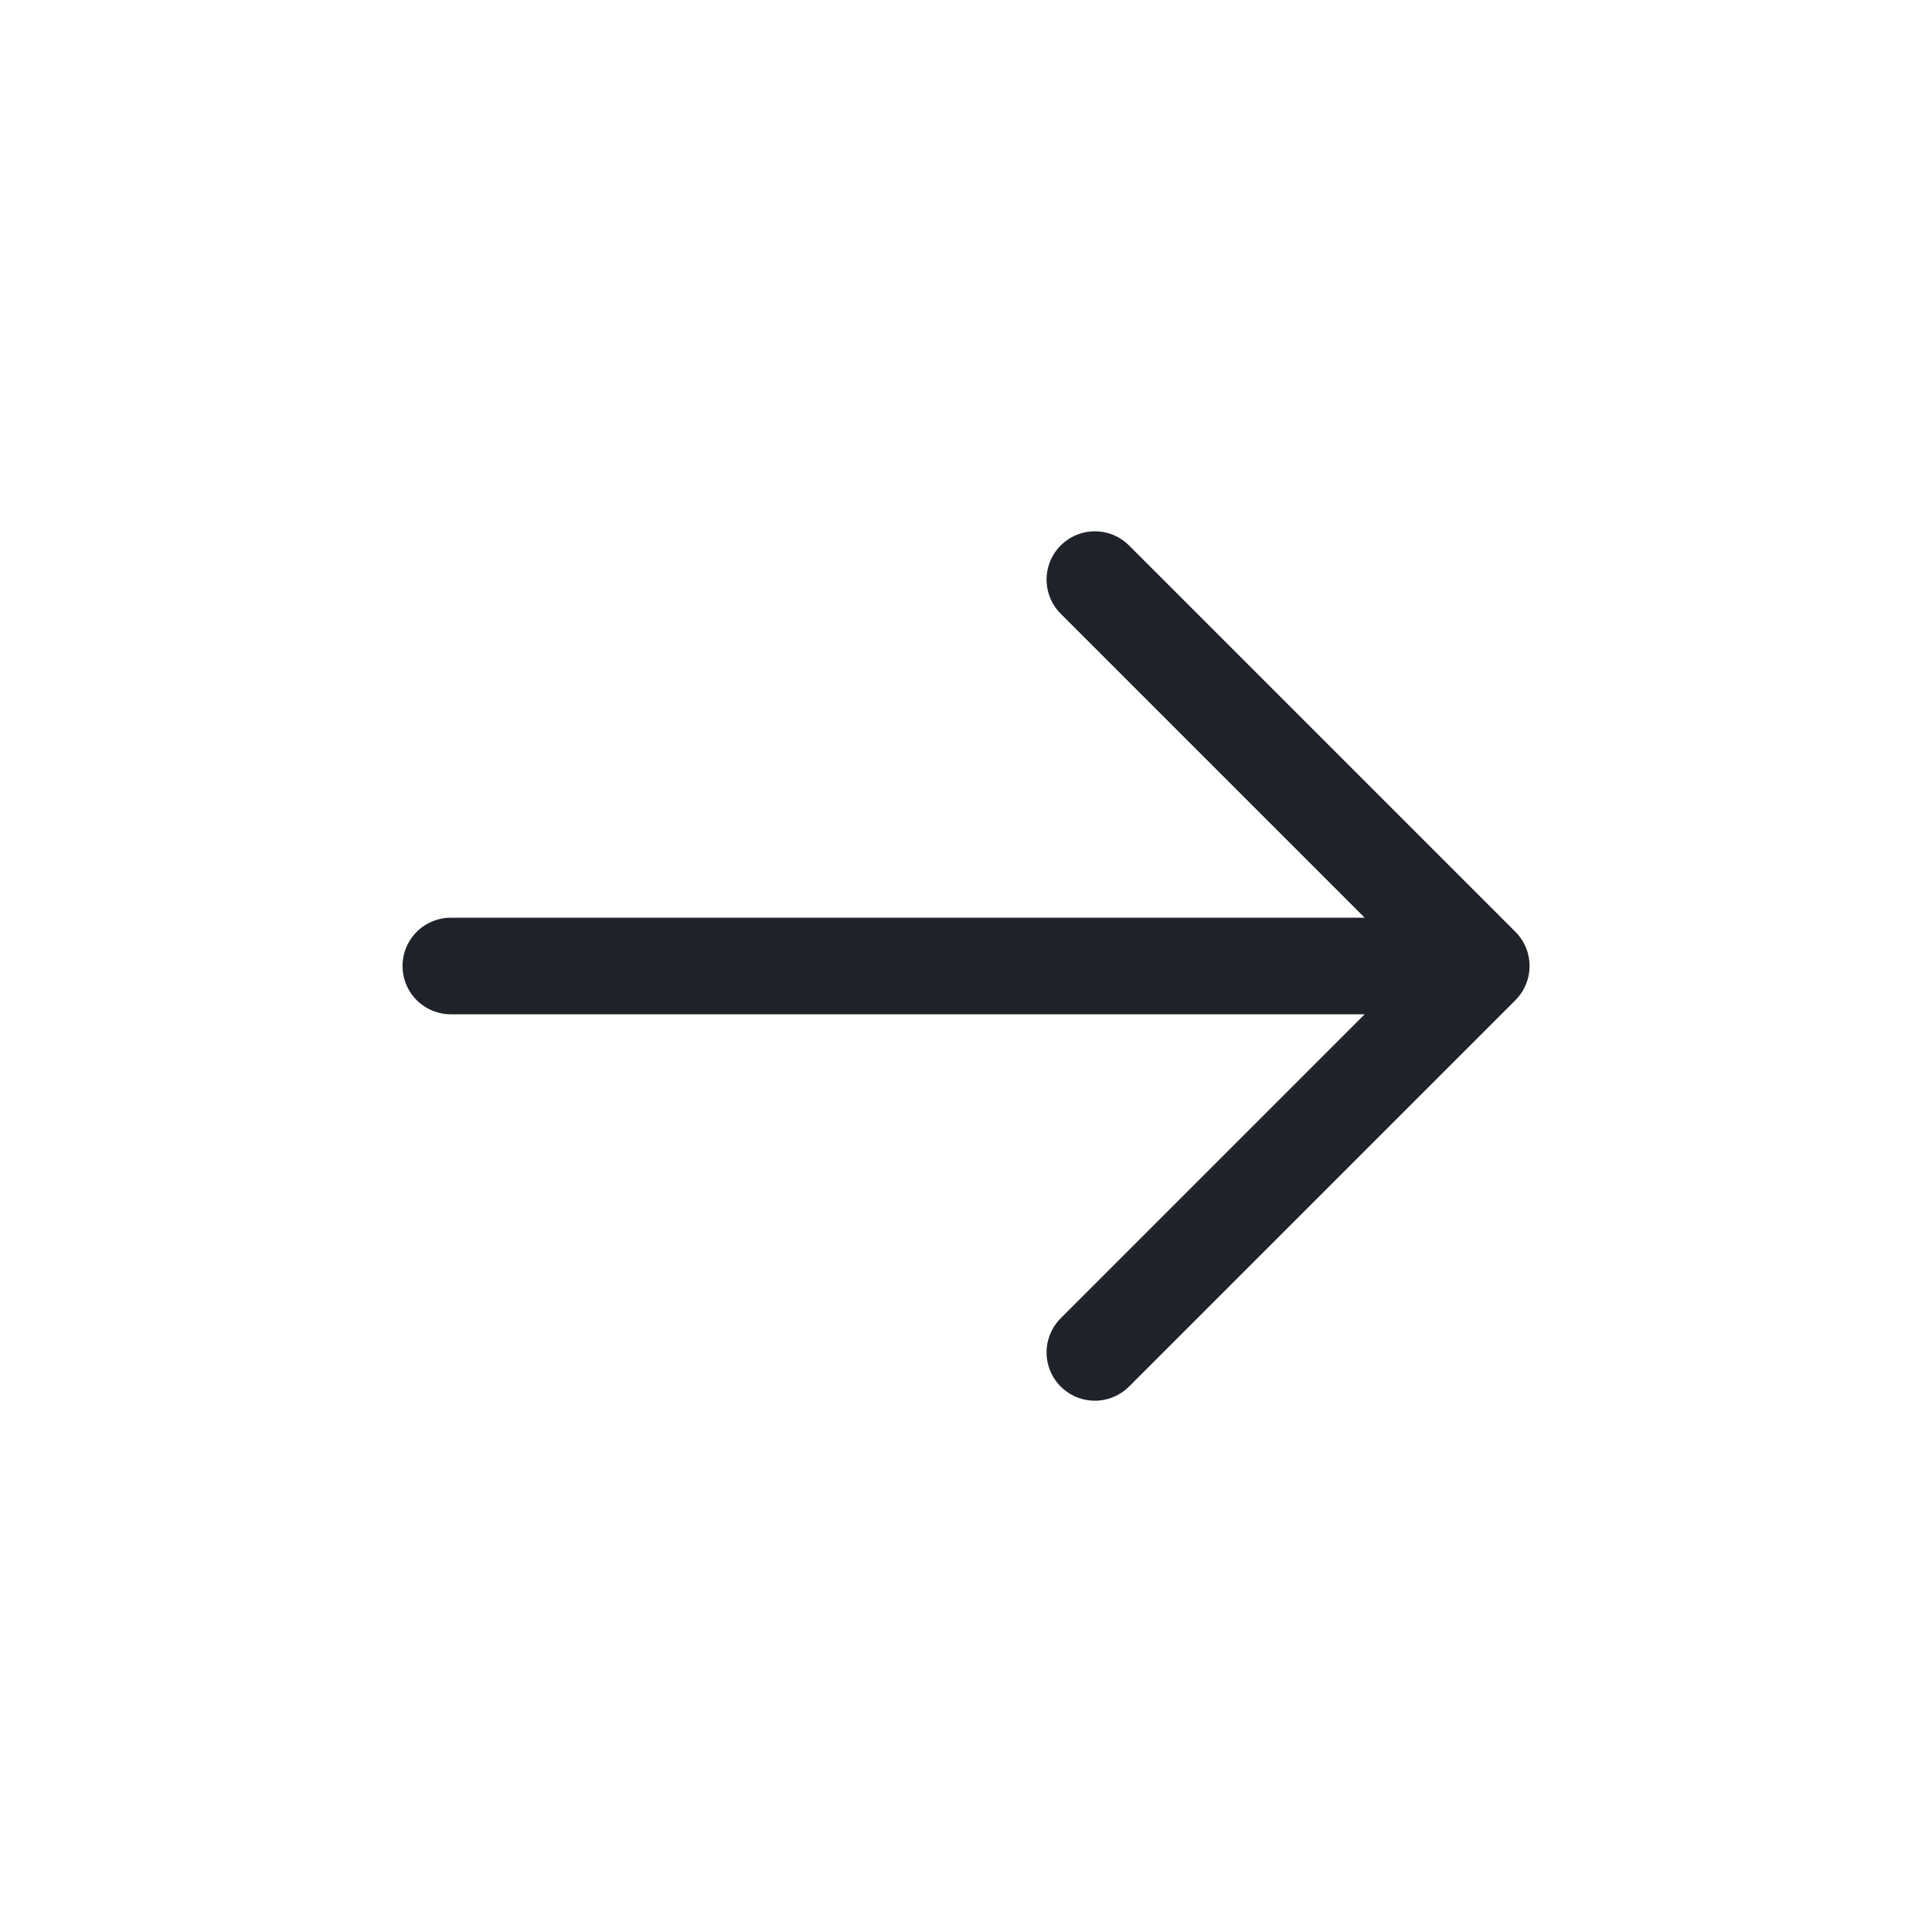 <svg width="20" height="20" viewBox="0 0 20 20" fill="none" xmlns="http://www.w3.org/2000/svg">
<path d="M4.667 10H15.334M15.334 10L11.334 6M15.334 10L11.334 14" stroke="#1F2329" stroke-linecap="round" stroke-linejoin="round"/>
</svg>
